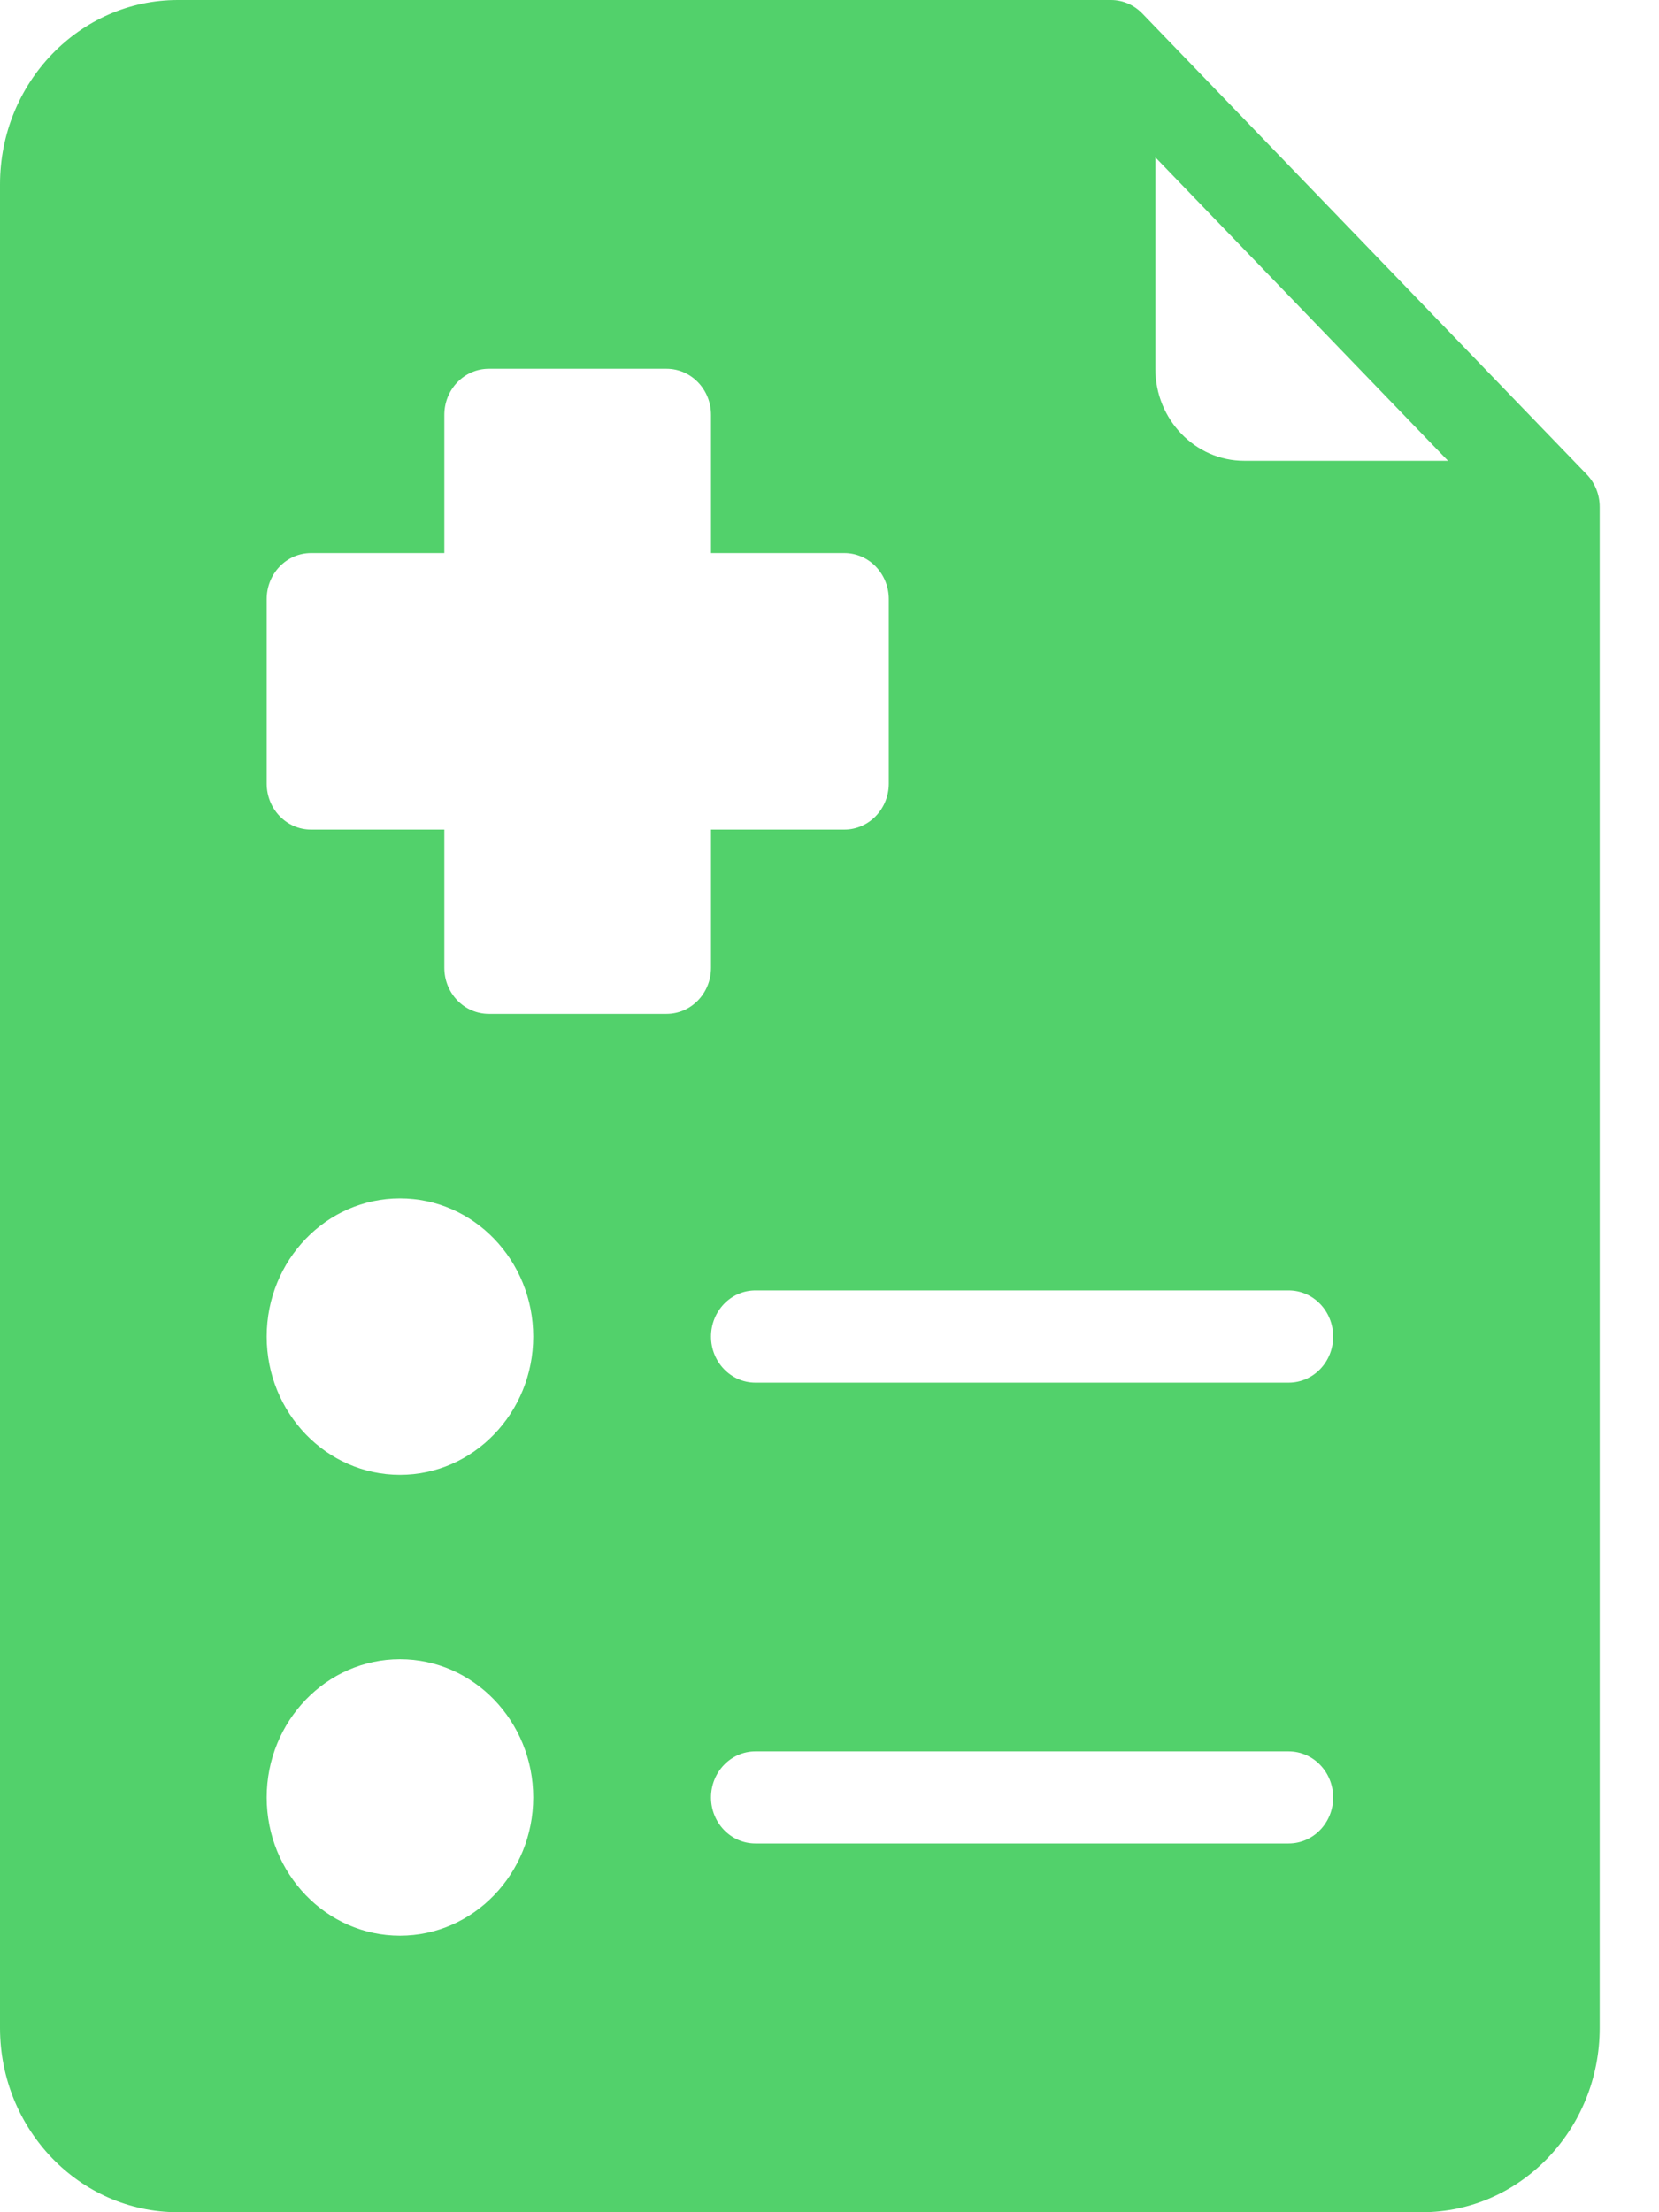<svg width="12" height="16" viewBox="0 0 12 16" fill="none" xmlns="http://www.w3.org/2000/svg">
<path fill-rule="evenodd" clip-rule="evenodd" d="M11.477 3.431L8.263 0.098C8.205 0.038 8.125 0 8.036 0H1.286C0.577 0 0 0.598 0 1.333V14.667C0 15.402 0.577 16 1.286 16H10.286C10.995 16 11.571 15.402 11.571 14.667V3.667C11.571 3.574 11.535 3.491 11.477 3.431ZM2.893 14C2.361 14 1.929 13.551 1.929 13C1.929 12.449 2.361 12 2.893 12C3.425 12 3.857 12.449 3.857 13C3.857 13.551 3.425 14 2.893 14ZM2.893 10.667C2.361 10.667 1.929 10.218 1.929 9.667C1.929 9.115 2.361 8.667 2.893 8.667C3.425 8.667 3.857 9.115 3.857 9.667C3.857 10.218 3.425 10.667 2.893 10.667ZM4.821 7.333H3.536C3.358 7.333 3.214 7.184 3.214 7V6H2.25C2.072 6 1.929 5.851 1.929 5.667V4.333C1.929 4.149 2.072 4 2.25 4H3.214V3C3.214 2.816 3.358 2.667 3.536 2.667H4.821C4.999 2.667 5.143 2.816 5.143 3V4H6.107C6.285 4 6.429 4.149 6.429 4.333V5.667C6.429 5.851 6.285 6 6.107 6H5.143V7C5.143 7.184 4.999 7.333 4.821 7.333ZM9.321 13.333H5.464C5.287 13.333 5.143 13.184 5.143 13C5.143 12.816 5.287 12.667 5.464 12.667H9.321C9.499 12.667 9.643 12.816 9.643 13C9.643 13.184 9.499 13.333 9.321 13.333ZM9.321 10H5.464C5.287 10 5.143 9.851 5.143 9.667C5.143 9.482 5.287 9.333 5.464 9.333H9.321C9.499 9.333 9.643 9.482 9.643 9.667C9.643 9.851 9.499 10 9.321 10ZM9 3.333C8.645 3.333 8.357 3.034 8.357 2.667V1.138L10.474 3.333H9Z" fill="#52D16B"/>
</svg>
